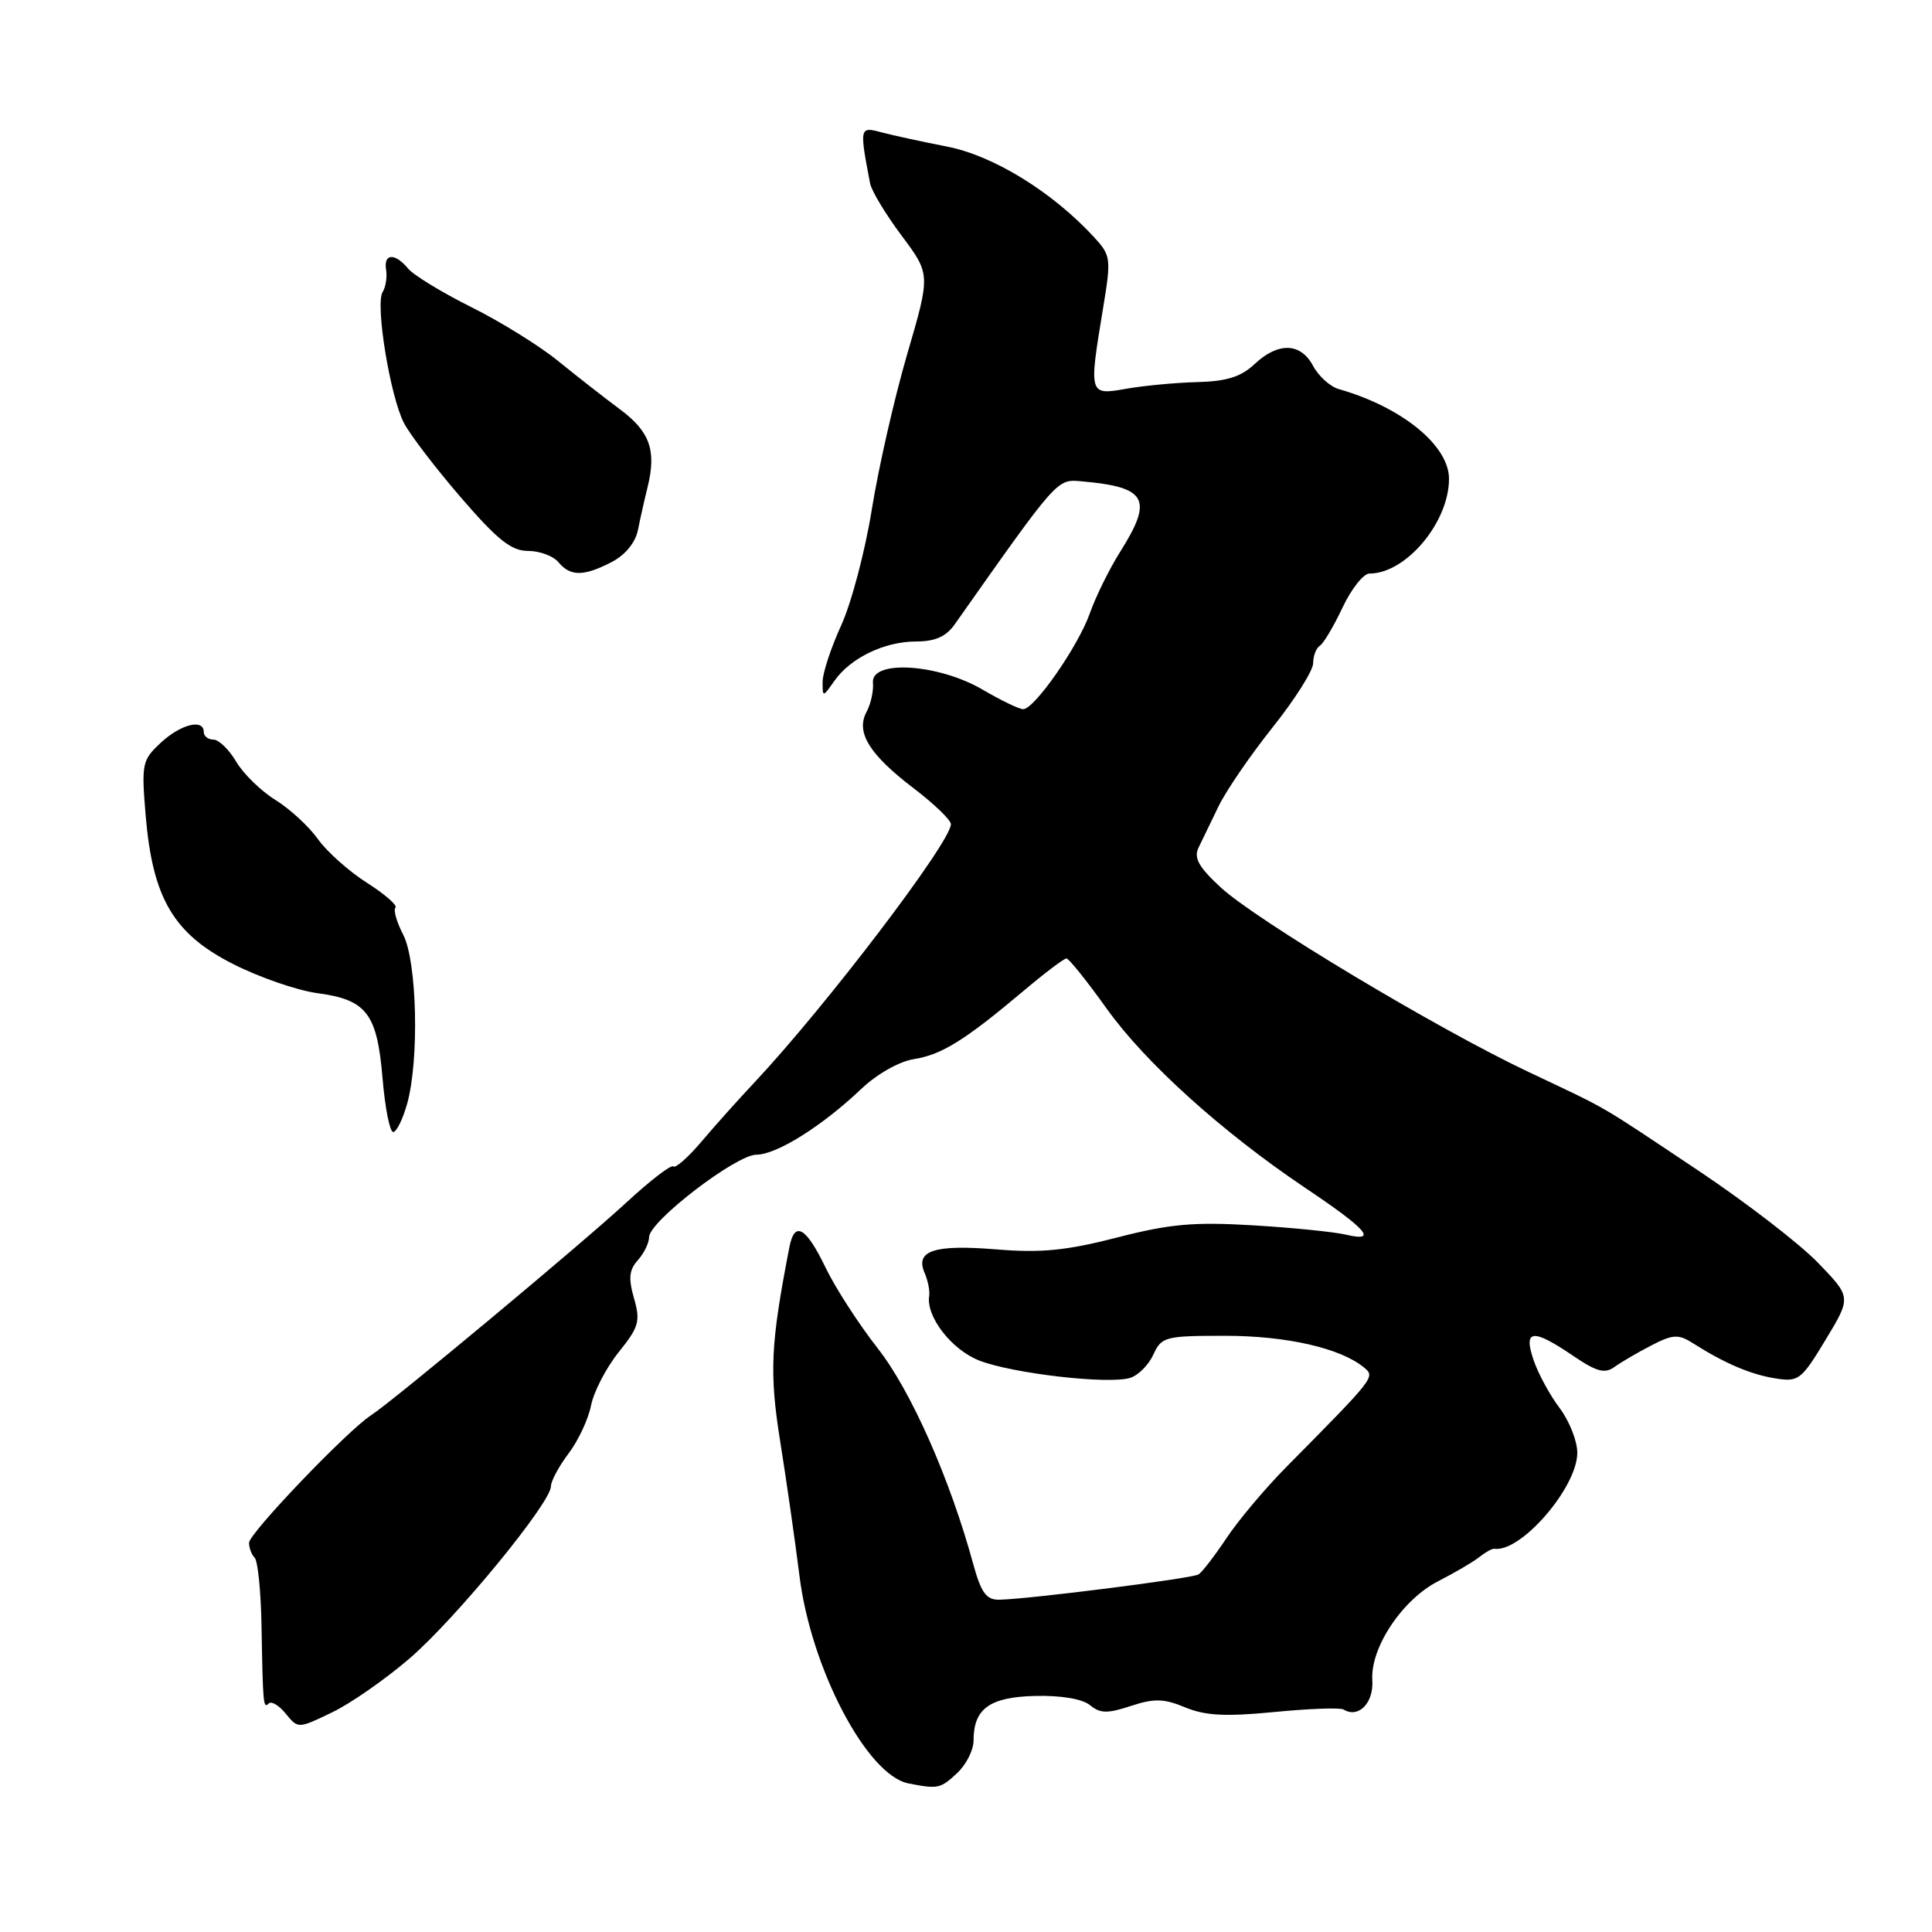 <?xml version="1.0" encoding="UTF-8" standalone="no"?>
<!DOCTYPE svg PUBLIC "-//W3C//DTD SVG 1.1//EN" "http://www.w3.org/Graphics/SVG/1.1/DTD/svg11.dtd" >
<svg xmlns="http://www.w3.org/2000/svg" xmlns:xlink="http://www.w3.org/1999/xlink" version="1.1" viewBox="0 0 256 256">
 <g >
 <path fill="currentColor"
d=" M 126.81 234.96 C 128.02 233.84 129.00 231.90 129.00 230.65 C 129.00 226.40 131.12 224.87 137.19 224.72 C 140.62 224.64 143.44 225.12 144.44 225.95 C 145.77 227.05 146.75 227.07 149.84 226.05 C 152.94 225.03 154.22 225.06 157.05 226.24 C 159.72 227.34 162.40 227.48 168.87 226.85 C 173.47 226.40 177.60 226.25 178.03 226.52 C 180.00 227.73 182.04 225.66 181.84 222.63 C 181.56 218.32 185.84 211.91 190.62 209.49 C 192.75 208.40 195.18 206.98 196.00 206.33 C 196.82 205.68 197.72 205.18 198.00 205.22 C 201.51 205.75 209.00 197.09 209.00 192.50 C 209.00 190.95 207.95 188.30 206.67 186.59 C 205.38 184.89 203.83 182.04 203.22 180.25 C 201.81 176.14 203.06 175.99 208.43 179.64 C 211.53 181.75 212.64 182.06 213.91 181.14 C 214.78 180.51 216.99 179.22 218.80 178.28 C 221.67 176.80 222.39 176.76 224.30 177.97 C 228.52 180.65 231.96 182.12 235.22 182.64 C 238.32 183.14 238.68 182.86 241.90 177.53 C 245.31 171.89 245.31 171.89 240.90 167.33 C 238.48 164.82 231.36 159.33 225.07 155.13 C 211.43 146.03 213.54 147.25 202.52 142.03 C 190.42 136.31 166.39 121.89 161.72 117.56 C 158.79 114.84 158.15 113.66 158.83 112.28 C 159.31 111.30 160.50 108.85 161.47 106.83 C 162.44 104.81 165.65 100.12 168.61 96.40 C 171.58 92.68 174.00 88.85 174.00 87.88 C 174.00 86.91 174.40 85.87 174.88 85.57 C 175.37 85.27 176.72 82.99 177.89 80.51 C 179.06 78.03 180.66 76.00 181.46 76.00 C 186.30 76.00 192.00 69.21 192.00 63.45 C 192.00 59.03 185.77 53.95 177.41 51.56 C 176.26 51.24 174.72 49.85 173.99 48.48 C 172.34 45.39 169.37 45.30 166.23 48.25 C 164.44 49.93 162.53 50.53 158.67 50.63 C 155.83 50.70 151.59 51.10 149.25 51.51 C 144.28 52.39 144.26 52.35 146.15 40.92 C 147.26 34.18 147.22 33.87 144.90 31.35 C 139.40 25.41 131.62 20.62 125.52 19.43 C 122.21 18.78 118.28 17.93 116.78 17.53 C 113.90 16.75 113.87 16.87 115.29 24.29 C 115.47 25.27 117.35 28.39 119.46 31.21 C 123.30 36.35 123.30 36.35 120.21 46.92 C 118.51 52.74 116.40 62.00 115.52 67.50 C 114.64 73.00 112.81 79.92 111.46 82.87 C 110.11 85.82 109.00 89.19 109.00 90.34 C 109.00 92.42 109.01 92.42 110.56 90.22 C 112.70 87.17 117.20 85.00 121.40 85.00 C 123.90 85.00 125.36 84.35 126.49 82.75 C 140.27 63.20 140.02 63.49 143.33 63.78 C 151.98 64.54 152.84 66.12 148.42 73.13 C 146.99 75.39 145.19 79.06 144.40 81.29 C 142.87 85.62 137.10 93.92 135.59 93.97 C 135.09 93.99 132.66 92.82 130.20 91.38 C 124.35 87.95 115.40 87.38 115.67 90.46 C 115.77 91.54 115.39 93.28 114.82 94.33 C 113.37 97.04 115.18 99.97 121.10 104.48 C 123.79 106.53 126.00 108.66 126.00 109.21 C 126.00 111.57 109.38 133.41 99.90 143.50 C 97.83 145.70 94.70 149.20 92.94 151.28 C 91.18 153.36 89.50 154.84 89.22 154.56 C 88.94 154.28 86.16 156.42 83.03 159.31 C 77.13 164.77 52.01 185.70 49.14 187.55 C 46.04 189.55 33.00 203.18 33.00 204.42 C 33.00 205.11 33.34 206.00 33.75 206.42 C 34.16 206.83 34.57 210.84 34.65 215.33 C 34.84 225.93 34.88 226.45 35.62 225.71 C 35.97 225.37 36.98 225.98 37.87 227.08 C 39.50 229.07 39.51 229.07 44.00 226.90 C 46.48 225.71 51.12 222.47 54.32 219.71 C 60.43 214.43 73.00 199.12 73.00 196.95 C 73.00 196.26 74.05 194.30 75.34 192.59 C 76.63 190.89 77.97 188.02 78.32 186.21 C 78.68 184.41 80.32 181.24 81.97 179.18 C 84.66 175.84 84.88 175.07 84.01 172.03 C 83.25 169.38 83.36 168.26 84.52 166.98 C 85.33 166.08 86.00 164.70 86.01 163.92 C 86.02 161.84 97.54 153.00 100.23 153.00 C 102.90 153.00 108.93 149.22 114.11 144.30 C 116.19 142.32 119.14 140.65 121.09 140.34 C 124.78 139.76 127.84 137.85 135.61 131.31 C 138.42 128.94 140.98 127.00 141.31 127.00 C 141.63 127.00 144.02 129.98 146.62 133.62 C 151.75 140.81 161.95 150.01 172.95 157.40 C 181.11 162.87 182.63 164.60 178.40 163.61 C 176.80 163.23 171.22 162.67 166.00 162.36 C 158.19 161.89 154.99 162.18 148.01 163.98 C 141.28 165.71 137.96 166.04 132.01 165.55 C 123.79 164.88 121.24 165.71 122.51 168.65 C 122.95 169.67 123.23 171.05 123.12 171.73 C 122.69 174.44 126.06 178.81 129.71 180.26 C 134.08 181.99 146.92 183.48 149.77 182.57 C 150.83 182.24 152.21 180.85 152.83 179.48 C 153.90 177.13 154.39 177.00 162.35 177.00 C 170.48 177.00 177.65 178.64 180.74 181.20 C 182.25 182.45 182.24 182.46 170.44 194.39 C 167.66 197.20 164.10 201.43 162.53 203.79 C 160.95 206.16 159.28 208.33 158.81 208.62 C 157.93 209.16 136.22 211.91 132.38 211.97 C 130.69 211.99 130.00 211.04 128.96 207.25 C 125.89 195.98 120.71 184.28 116.31 178.67 C 113.80 175.47 110.67 170.63 109.37 167.92 C 106.79 162.57 105.28 161.73 104.60 165.25 C 102.10 178.12 101.92 181.86 103.39 191.06 C 104.22 196.25 105.36 204.23 105.93 208.78 C 107.45 221.08 114.88 235.23 120.37 236.31 C 124.28 237.08 124.61 237.01 126.81 234.96 Z  M 53.95 146.25 C 55.57 140.42 55.26 127.41 53.43 123.86 C 52.56 122.18 52.10 120.57 52.40 120.27 C 52.70 119.97 51.00 118.49 48.63 116.98 C 46.25 115.47 43.33 112.87 42.13 111.19 C 40.94 109.51 38.40 107.18 36.50 106.00 C 34.59 104.82 32.25 102.54 31.30 100.93 C 30.35 99.32 28.99 98.00 28.28 98.00 C 27.58 98.00 27.00 97.55 27.00 97.00 C 27.00 95.20 23.96 95.95 21.30 98.42 C 18.83 100.72 18.73 101.19 19.30 108.04 C 20.22 119.02 22.99 123.73 30.87 127.73 C 34.37 129.51 39.41 131.25 42.07 131.60 C 48.58 132.47 49.97 134.29 50.69 142.88 C 51.02 146.80 51.65 150.00 52.10 150.00 C 52.54 150.00 53.37 148.31 53.95 146.25 Z  M 81.04 74.48 C 82.84 73.55 84.19 71.91 84.53 70.23 C 84.83 68.73 85.41 66.15 85.82 64.50 C 87.00 59.68 86.10 57.18 82.18 54.26 C 80.16 52.76 76.47 49.88 74.00 47.87 C 71.53 45.85 66.32 42.62 62.44 40.69 C 58.56 38.75 54.79 36.46 54.07 35.58 C 52.33 33.48 50.80 33.57 51.16 35.75 C 51.32 36.71 51.11 38.04 50.70 38.70 C 49.70 40.29 51.69 52.51 53.53 56.06 C 54.33 57.60 57.73 62.04 61.08 65.93 C 65.92 71.54 67.75 73.00 69.97 73.00 C 71.50 73.00 73.32 73.67 74.00 74.50 C 75.58 76.40 77.34 76.39 81.04 74.48 Z "/>
</g>
</svg>